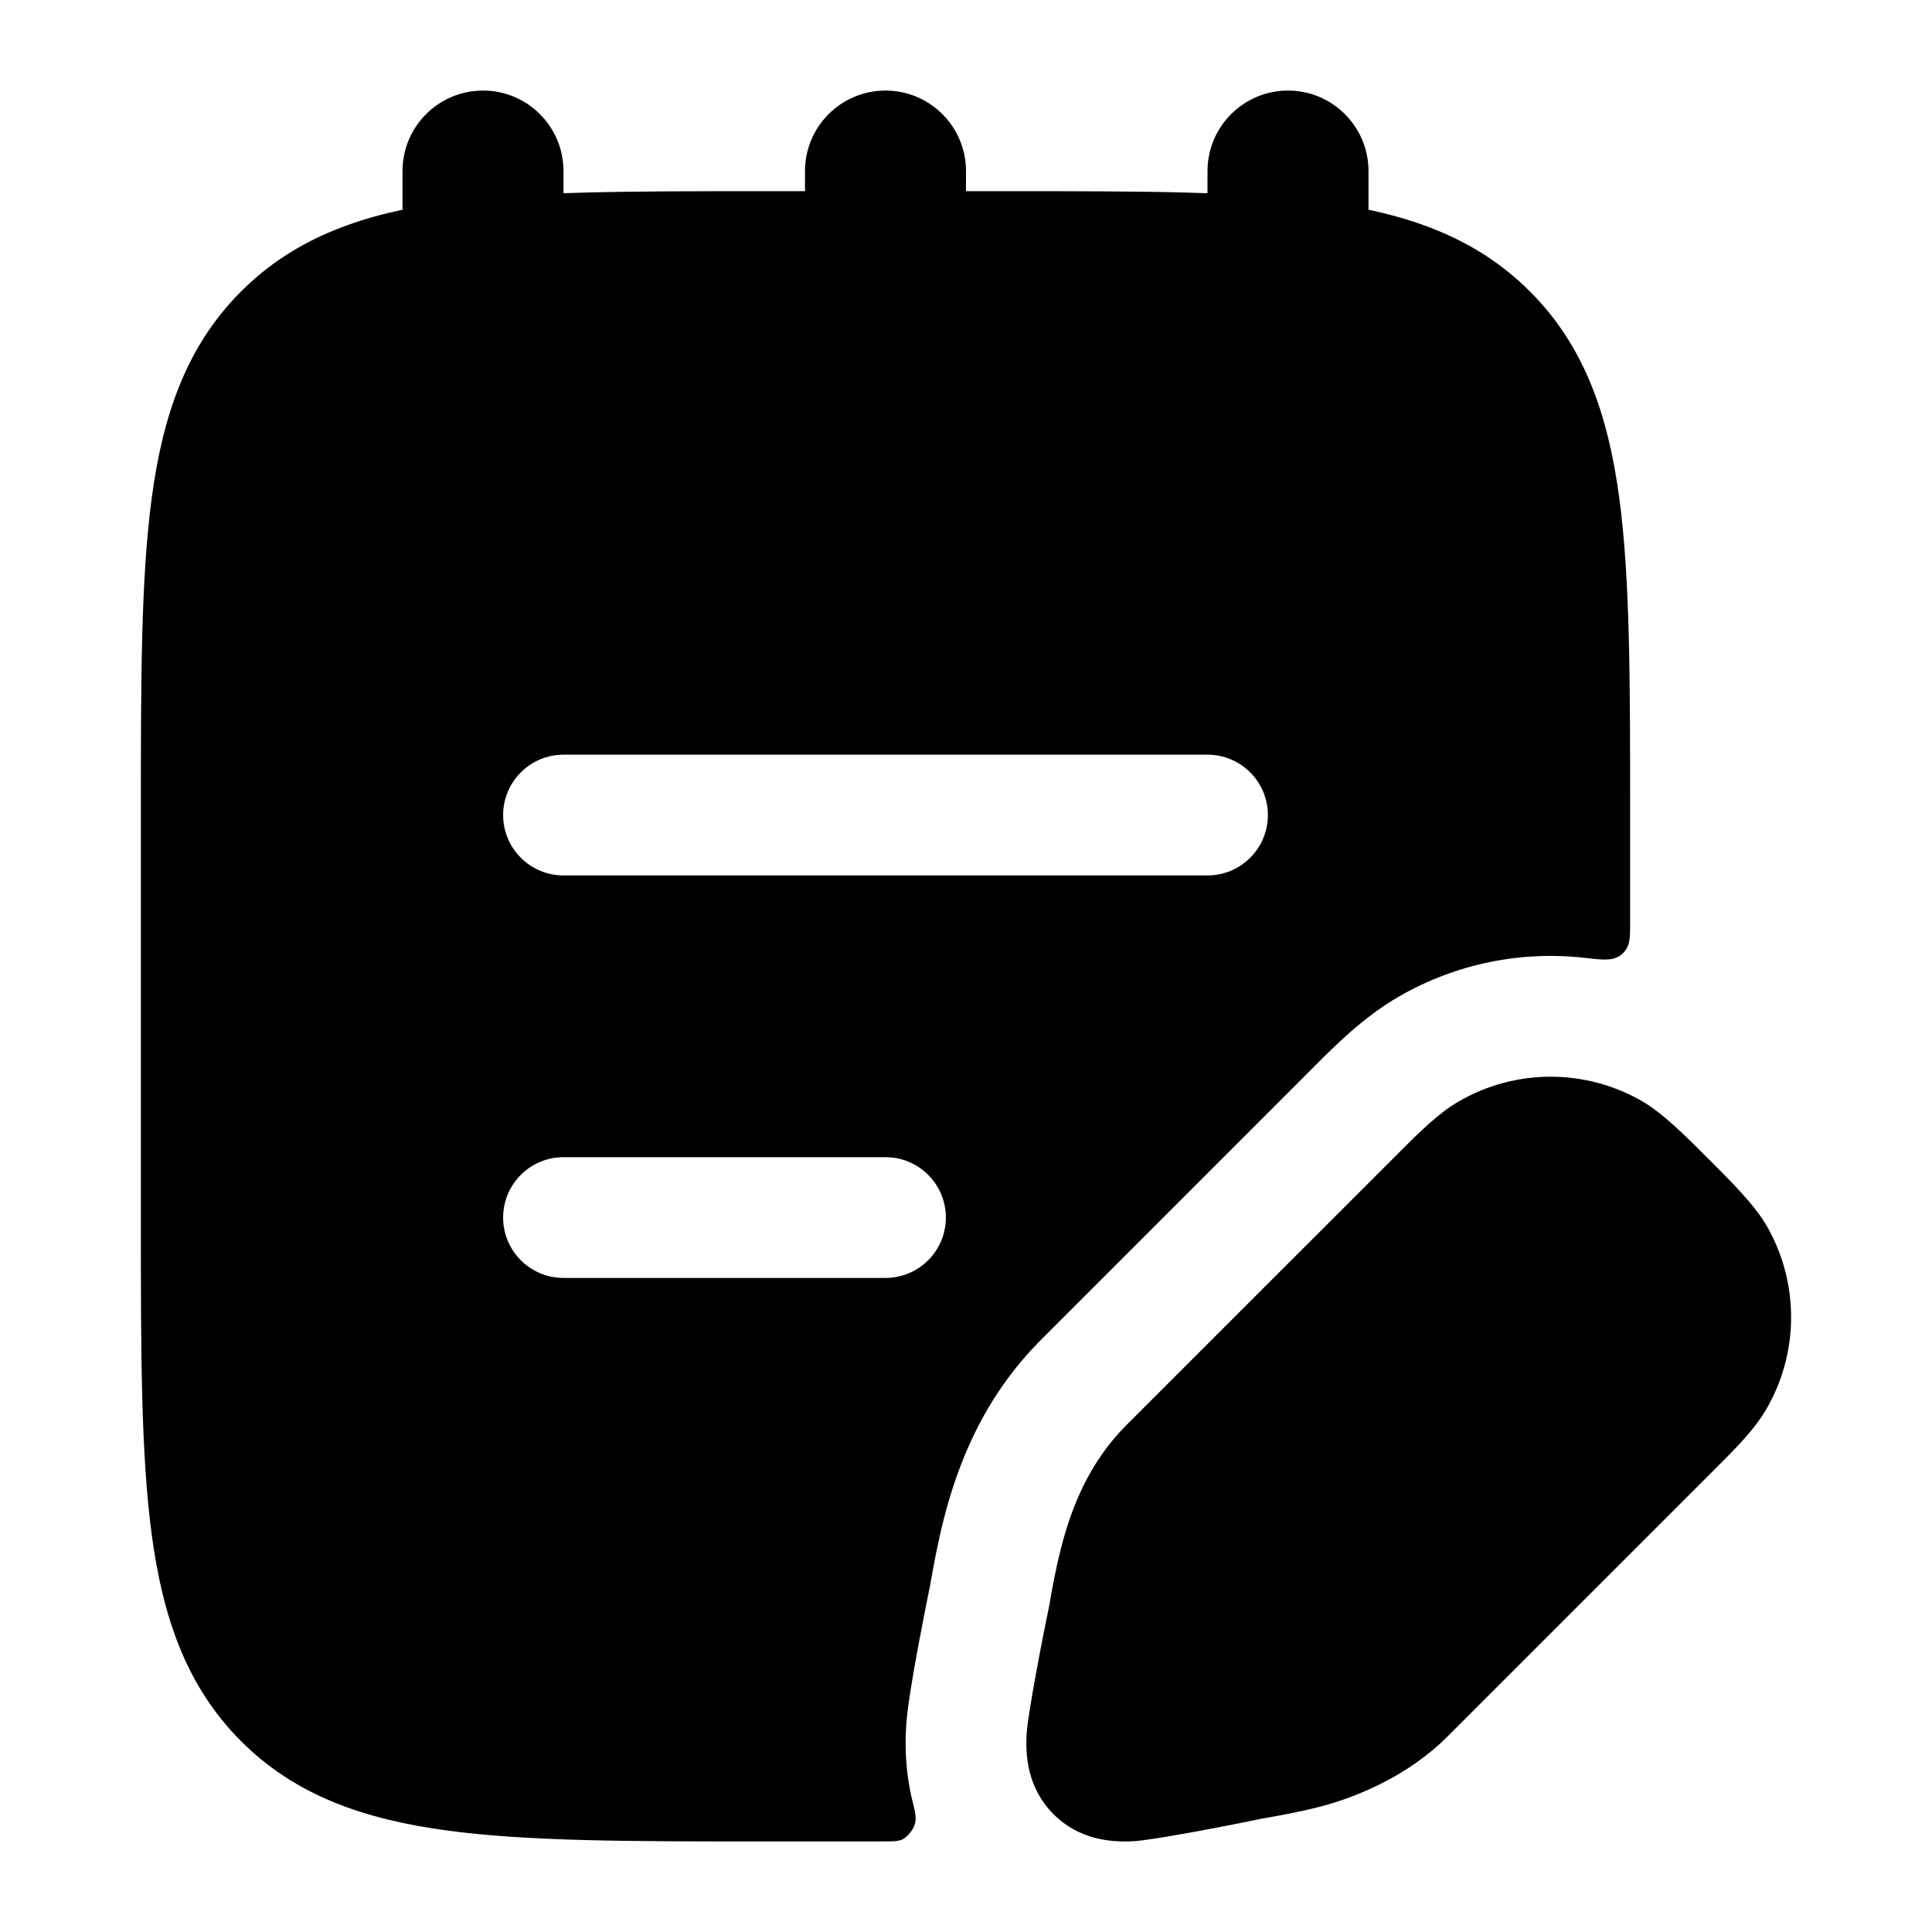 <svg width="24" height="24" viewBox="0 0 24 24" xmlns="http://www.w3.org/2000/svg">
    <path fill-rule="evenodd" clip-rule="evenodd" d="M6 1.125C6.552 1.125 7 1.573 7 2.125V4.125C7 4.677 6.552 5.125 6 5.125C5.448 5.125 5 4.677 5 4.125V2.125C5 1.573 5.448 1.125 6 1.125ZM11 1.125C11.552 1.125 12 1.573 12 2.125V4.125C12 4.677 11.552 5.125 11 5.125C10.448 5.125 10 4.677 10 4.125V2.125C10 1.573 10.448 1.125 11 1.125ZM16 1.125C16.552 1.125 17 1.573 17 2.125V4.125C17 4.677 16.552 5.125 16 5.125C15.448 5.125 15 4.677 15 4.125V2.125C15 1.573 15.448 1.125 16 1.125Z"/>
    <path fill-rule="evenodd" clip-rule="evenodd" d="M12.556 2.375H9.444H9.444C7.842 2.375 6.563 2.375 5.56 2.51C4.523 2.649 3.67 2.945 2.995 3.62C2.32 4.295 2.024 5.148 1.885 6.185C1.75 7.188 1.75 8.467 1.75 10.069V10.069V15.181V15.181C1.75 16.783 1.75 18.062 1.885 19.065C2.024 20.102 2.32 20.955 2.995 21.63C3.67 22.305 4.523 22.601 5.56 22.74C6.563 22.875 7.842 22.875 9.444 22.875H10.788C10.886 22.875 10.973 22.875 11.049 22.874C11.167 22.872 11.226 22.87 11.314 22.756C11.402 22.641 11.38 22.552 11.335 22.373C11.241 21.991 11.243 21.651 11.257 21.435C11.272 21.2 11.345 20.786 11.397 20.501C11.454 20.191 11.518 19.869 11.555 19.689C11.595 19.46 11.648 19.169 11.725 18.867C11.886 18.238 12.194 17.381 12.93 16.646L16.341 13.234C16.577 12.997 16.938 12.633 17.377 12.38C18.088 11.969 18.9 11.809 19.69 11.899C19.93 11.927 20.049 11.94 20.15 11.851C20.25 11.761 20.25 11.665 20.25 11.472V10.069C20.25 8.467 20.25 7.188 20.115 6.185C19.976 5.148 19.68 4.295 19.005 3.62C18.33 2.945 17.477 2.649 16.44 2.51C15.437 2.375 14.158 2.375 12.556 2.375H12.556ZM7 9.375C6.586 9.375 6.25 9.711 6.25 10.125C6.25 10.539 6.586 10.875 7 10.875H15C15.414 10.875 15.75 10.539 15.75 10.125C15.75 9.711 15.414 9.375 15 9.375H7ZM7 14.375C6.586 14.375 6.25 14.711 6.25 15.125C6.25 15.539 6.586 15.875 7 15.875H11C11.414 15.875 11.75 15.539 11.75 15.125C11.75 14.711 11.414 14.375 11 14.375H7Z"/>
    <path d="M18.127 13.679C18.829 13.274 19.695 13.274 20.398 13.679C20.659 13.83 20.953 14.125 21.226 14.399C21.5 14.672 21.795 14.966 21.946 15.227C22.351 15.93 22.351 16.796 21.946 17.498C21.795 17.76 21.56 17.994 21.286 18.267L17.978 21.575C17.513 22.04 16.891 22.317 16.387 22.446C16.134 22.511 15.881 22.556 15.652 22.596C15.346 22.662 14.348 22.855 14.095 22.871C13.816 22.889 13.411 22.861 13.088 22.537C12.764 22.214 12.736 21.809 12.754 21.53C12.77 21.277 12.963 20.279 13.029 19.973C13.068 19.744 13.114 19.49 13.179 19.238C13.307 18.734 13.525 18.172 13.99 17.706L17.358 14.339C17.631 14.065 17.865 13.83 18.127 13.679Z"/>
</svg>
